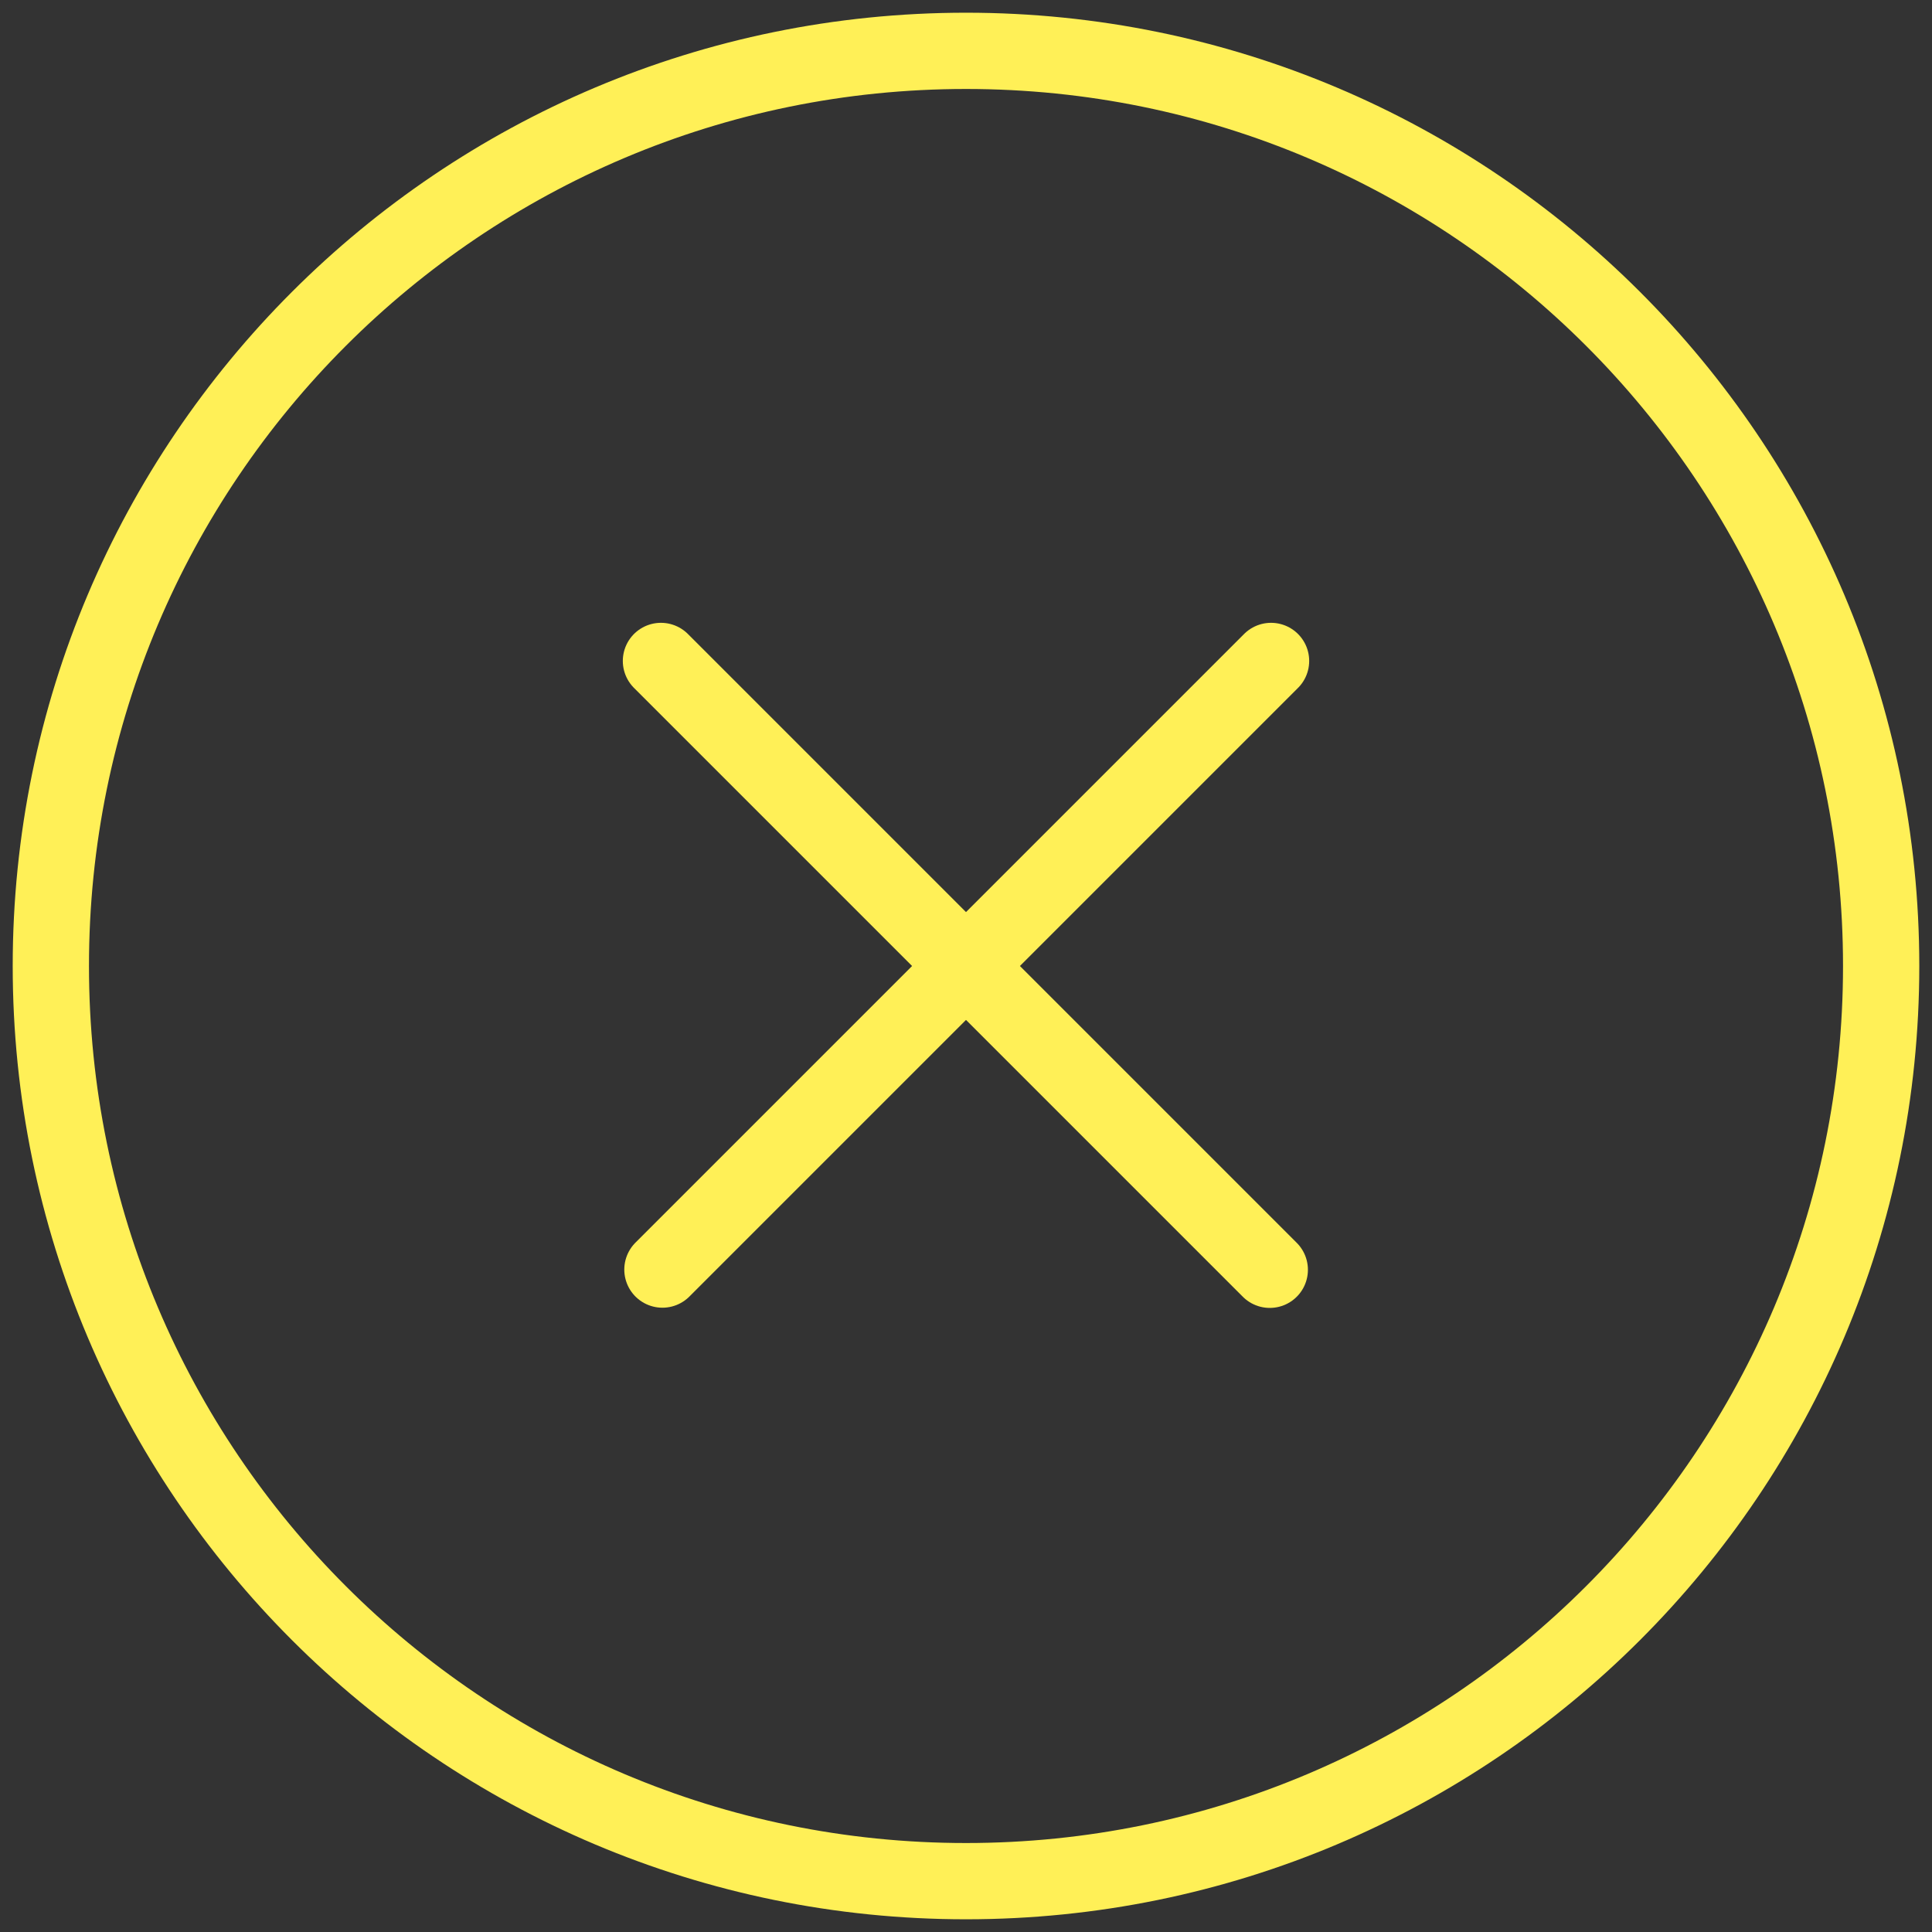 <svg width="38" height="38" viewBox="0 0 38 38" fill="none" xmlns="http://www.w3.org/2000/svg">
<rect x="0" y="0" width="38" height="38" fill="#333333" stroke="none"/>
<path d="M25 13L13.029 24.971" stroke="#FFF057" stroke-width="1.5" stroke-miterlimit="10" stroke-linecap="round"/>
<path d="M24.975 24.975L13 13" stroke="#FFF057" stroke-width="1.5" stroke-miterlimit="10" stroke-linecap="round"/>
<path d="M19 37C28.941 37 37 28.941 37 19C37 9.059 28.941 1 19 1C9.059 1 1 9.059 1 19C1 28.941 9.059 37 19 37Z" stroke="#FFF057" stroke-width="1.5" stroke-miterlimit="10"/>
</svg>
